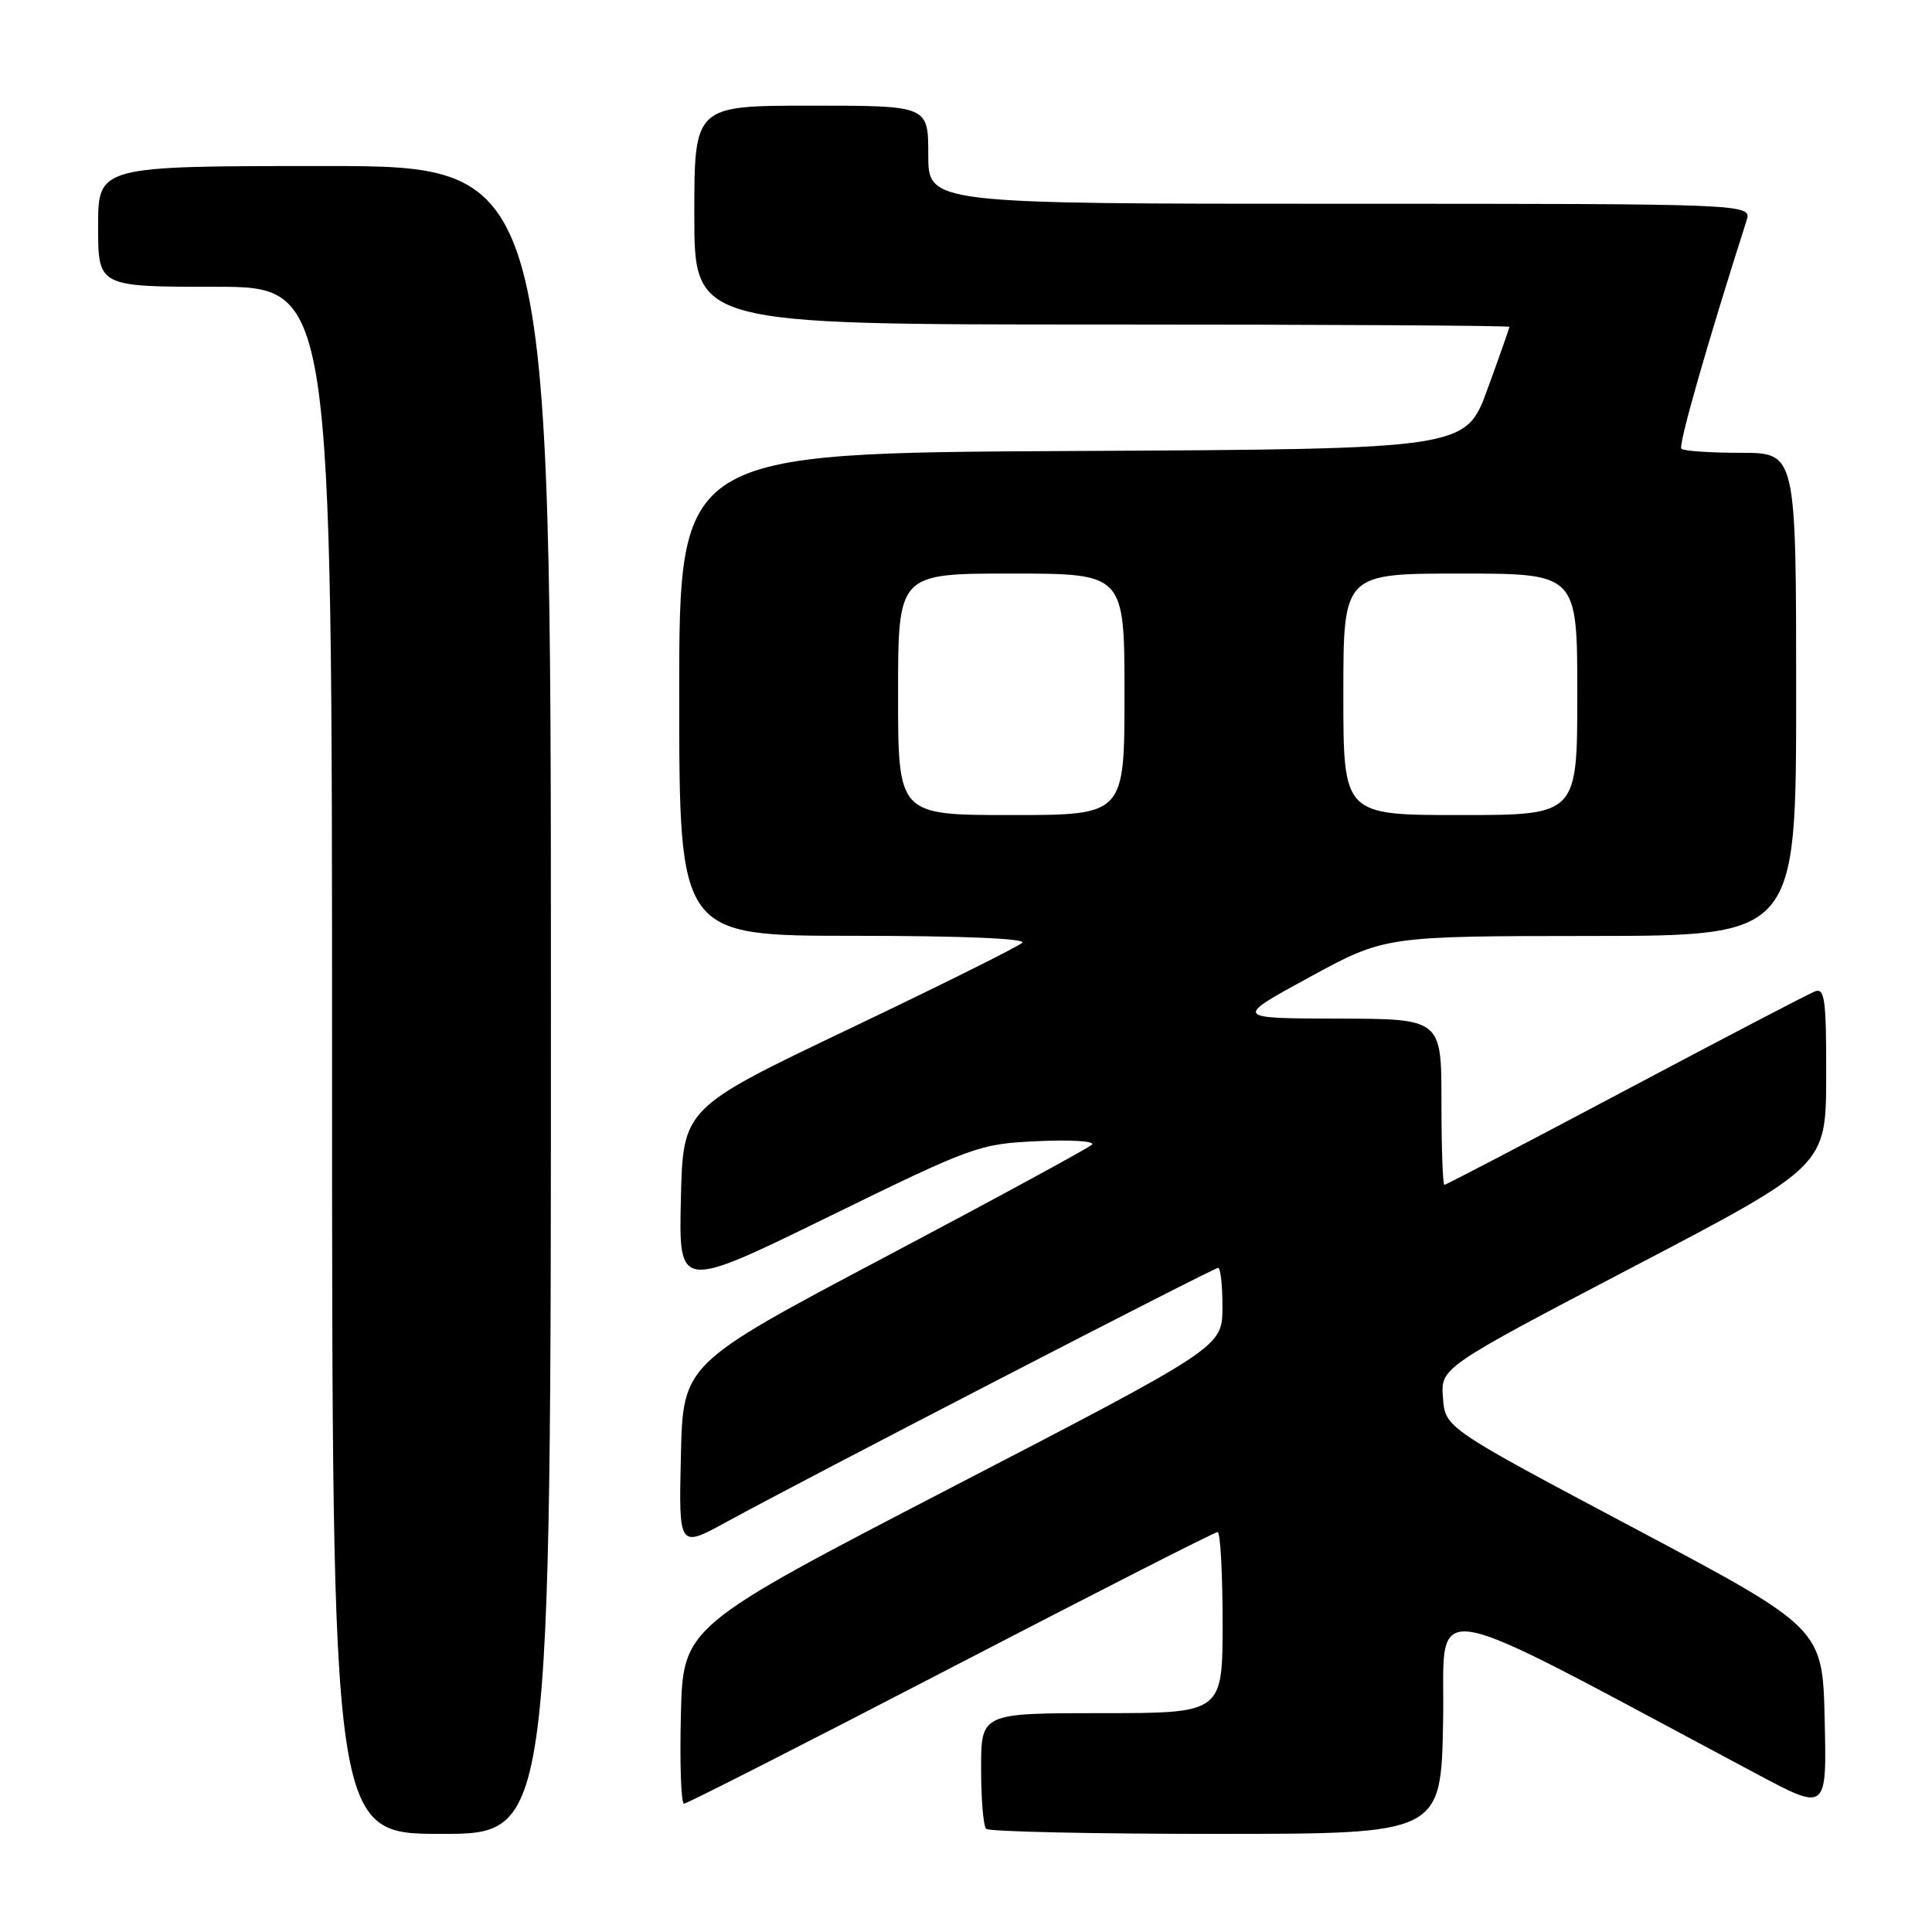<?xml version="1.0" encoding="UTF-8" standalone="no"?>
<!DOCTYPE svg PUBLIC "-//W3C//DTD SVG 1.1//EN" "http://www.w3.org/Graphics/SVG/1.1/DTD/svg11.dtd" >
<svg xmlns="http://www.w3.org/2000/svg" xmlns:xlink="http://www.w3.org/1999/xlink" version="1.1" viewBox="0 0 256 256">
 <g >
 <path fill="currentColor"
d=" M 73.00 132.50 C 73.00 22.00 73.00 22.00 43.00 22.00 C 13.00 22.00 13.00 22.00 13.00 30.00 C 13.00 38.00 13.00 38.00 28.50 38.00 C 44.00 38.00 44.00 38.00 44.00 140.50 C 44.00 243.00 44.00 243.00 58.50 243.00 C 73.00 243.00 73.00 243.00 73.00 132.50 Z  M 191.22 228.06 C 191.53 211.53 187.22 210.80 232.78 235.06 C 242.06 240.01 242.06 240.01 241.78 227.88 C 241.50 215.75 241.50 215.75 216.50 202.47 C 191.50 189.20 191.50 189.20 191.20 185.21 C 190.90 181.22 190.90 181.22 216.42 167.86 C 241.95 154.50 241.95 154.50 241.98 142.64 C 242.00 132.43 241.79 130.87 240.48 131.37 C 239.64 131.69 228.34 137.59 215.36 144.48 C 202.39 151.36 191.60 157.00 191.39 157.00 C 191.17 157.00 191.00 152.05 191.00 146.00 C 191.00 135.00 191.00 135.00 177.25 134.97 C 163.50 134.94 163.50 134.94 173.50 129.49 C 183.50 124.04 183.50 124.04 210.75 124.02 C 238.00 124.00 238.00 124.00 238.00 92.00 C 238.00 60.00 238.00 60.00 230.67 60.00 C 226.63 60.00 223.09 59.76 222.79 59.46 C 222.36 59.03 226.15 45.73 231.42 29.25 C 232.13 27.00 232.13 27.00 177.57 27.00 C 123.00 27.00 123.00 27.00 123.00 20.50 C 123.00 14.00 123.00 14.00 107.50 14.00 C 92.00 14.00 92.00 14.00 92.00 28.50 C 92.00 43.00 92.00 43.00 146.00 43.00 C 175.70 43.00 200.00 43.14 200.00 43.31 C 200.00 43.47 198.70 47.19 197.10 51.56 C 194.21 59.50 194.21 59.50 142.10 59.76 C 90.00 60.02 90.00 60.02 90.00 92.01 C 90.00 124.00 90.00 124.00 113.20 124.00 C 127.39 124.00 136.03 124.36 135.45 124.92 C 134.93 125.43 124.60 130.57 112.50 136.34 C 90.50 146.84 90.50 146.84 90.22 158.89 C 89.94 170.93 89.94 170.93 109.72 161.26 C 128.97 151.84 129.71 151.57 137.50 151.21 C 141.90 151.00 145.13 151.21 144.69 151.67 C 144.24 152.12 131.86 158.85 117.19 166.61 C 90.50 180.73 90.50 180.73 90.22 192.93 C 89.94 205.13 89.94 205.13 96.22 201.69 C 106.78 195.91 160.78 168.00 161.41 168.00 C 161.73 168.00 161.99 170.36 161.98 173.25 C 161.95 178.50 161.95 178.50 126.23 197.02 C 90.50 215.54 90.50 215.54 90.22 227.27 C 90.06 233.72 90.25 239.00 90.63 239.00 C 91.02 239.00 106.93 230.90 126.00 221.00 C 145.07 211.10 160.97 203.00 161.34 203.00 C 161.70 203.00 162.00 208.40 162.00 215.00 C 162.00 227.00 162.00 227.00 146.00 227.00 C 130.00 227.00 130.00 227.00 130.00 234.33 C 130.00 238.37 130.30 241.97 130.67 242.33 C 131.03 242.70 144.75 243.00 161.14 243.00 C 190.95 243.00 190.95 243.00 191.22 228.06 Z  M 119.00 92.00 C 119.00 76.00 119.00 76.00 134.00 76.00 C 149.00 76.00 149.00 76.00 149.00 92.00 C 149.00 108.00 149.00 108.00 134.00 108.00 C 119.00 108.00 119.00 108.00 119.00 92.00 Z  M 178.00 92.00 C 178.00 76.00 178.00 76.00 193.50 76.00 C 209.00 76.00 209.00 76.00 209.00 92.00 C 209.00 108.00 209.00 108.00 193.50 108.00 C 178.00 108.00 178.00 108.00 178.00 92.00 Z "/>
</g>
</svg>